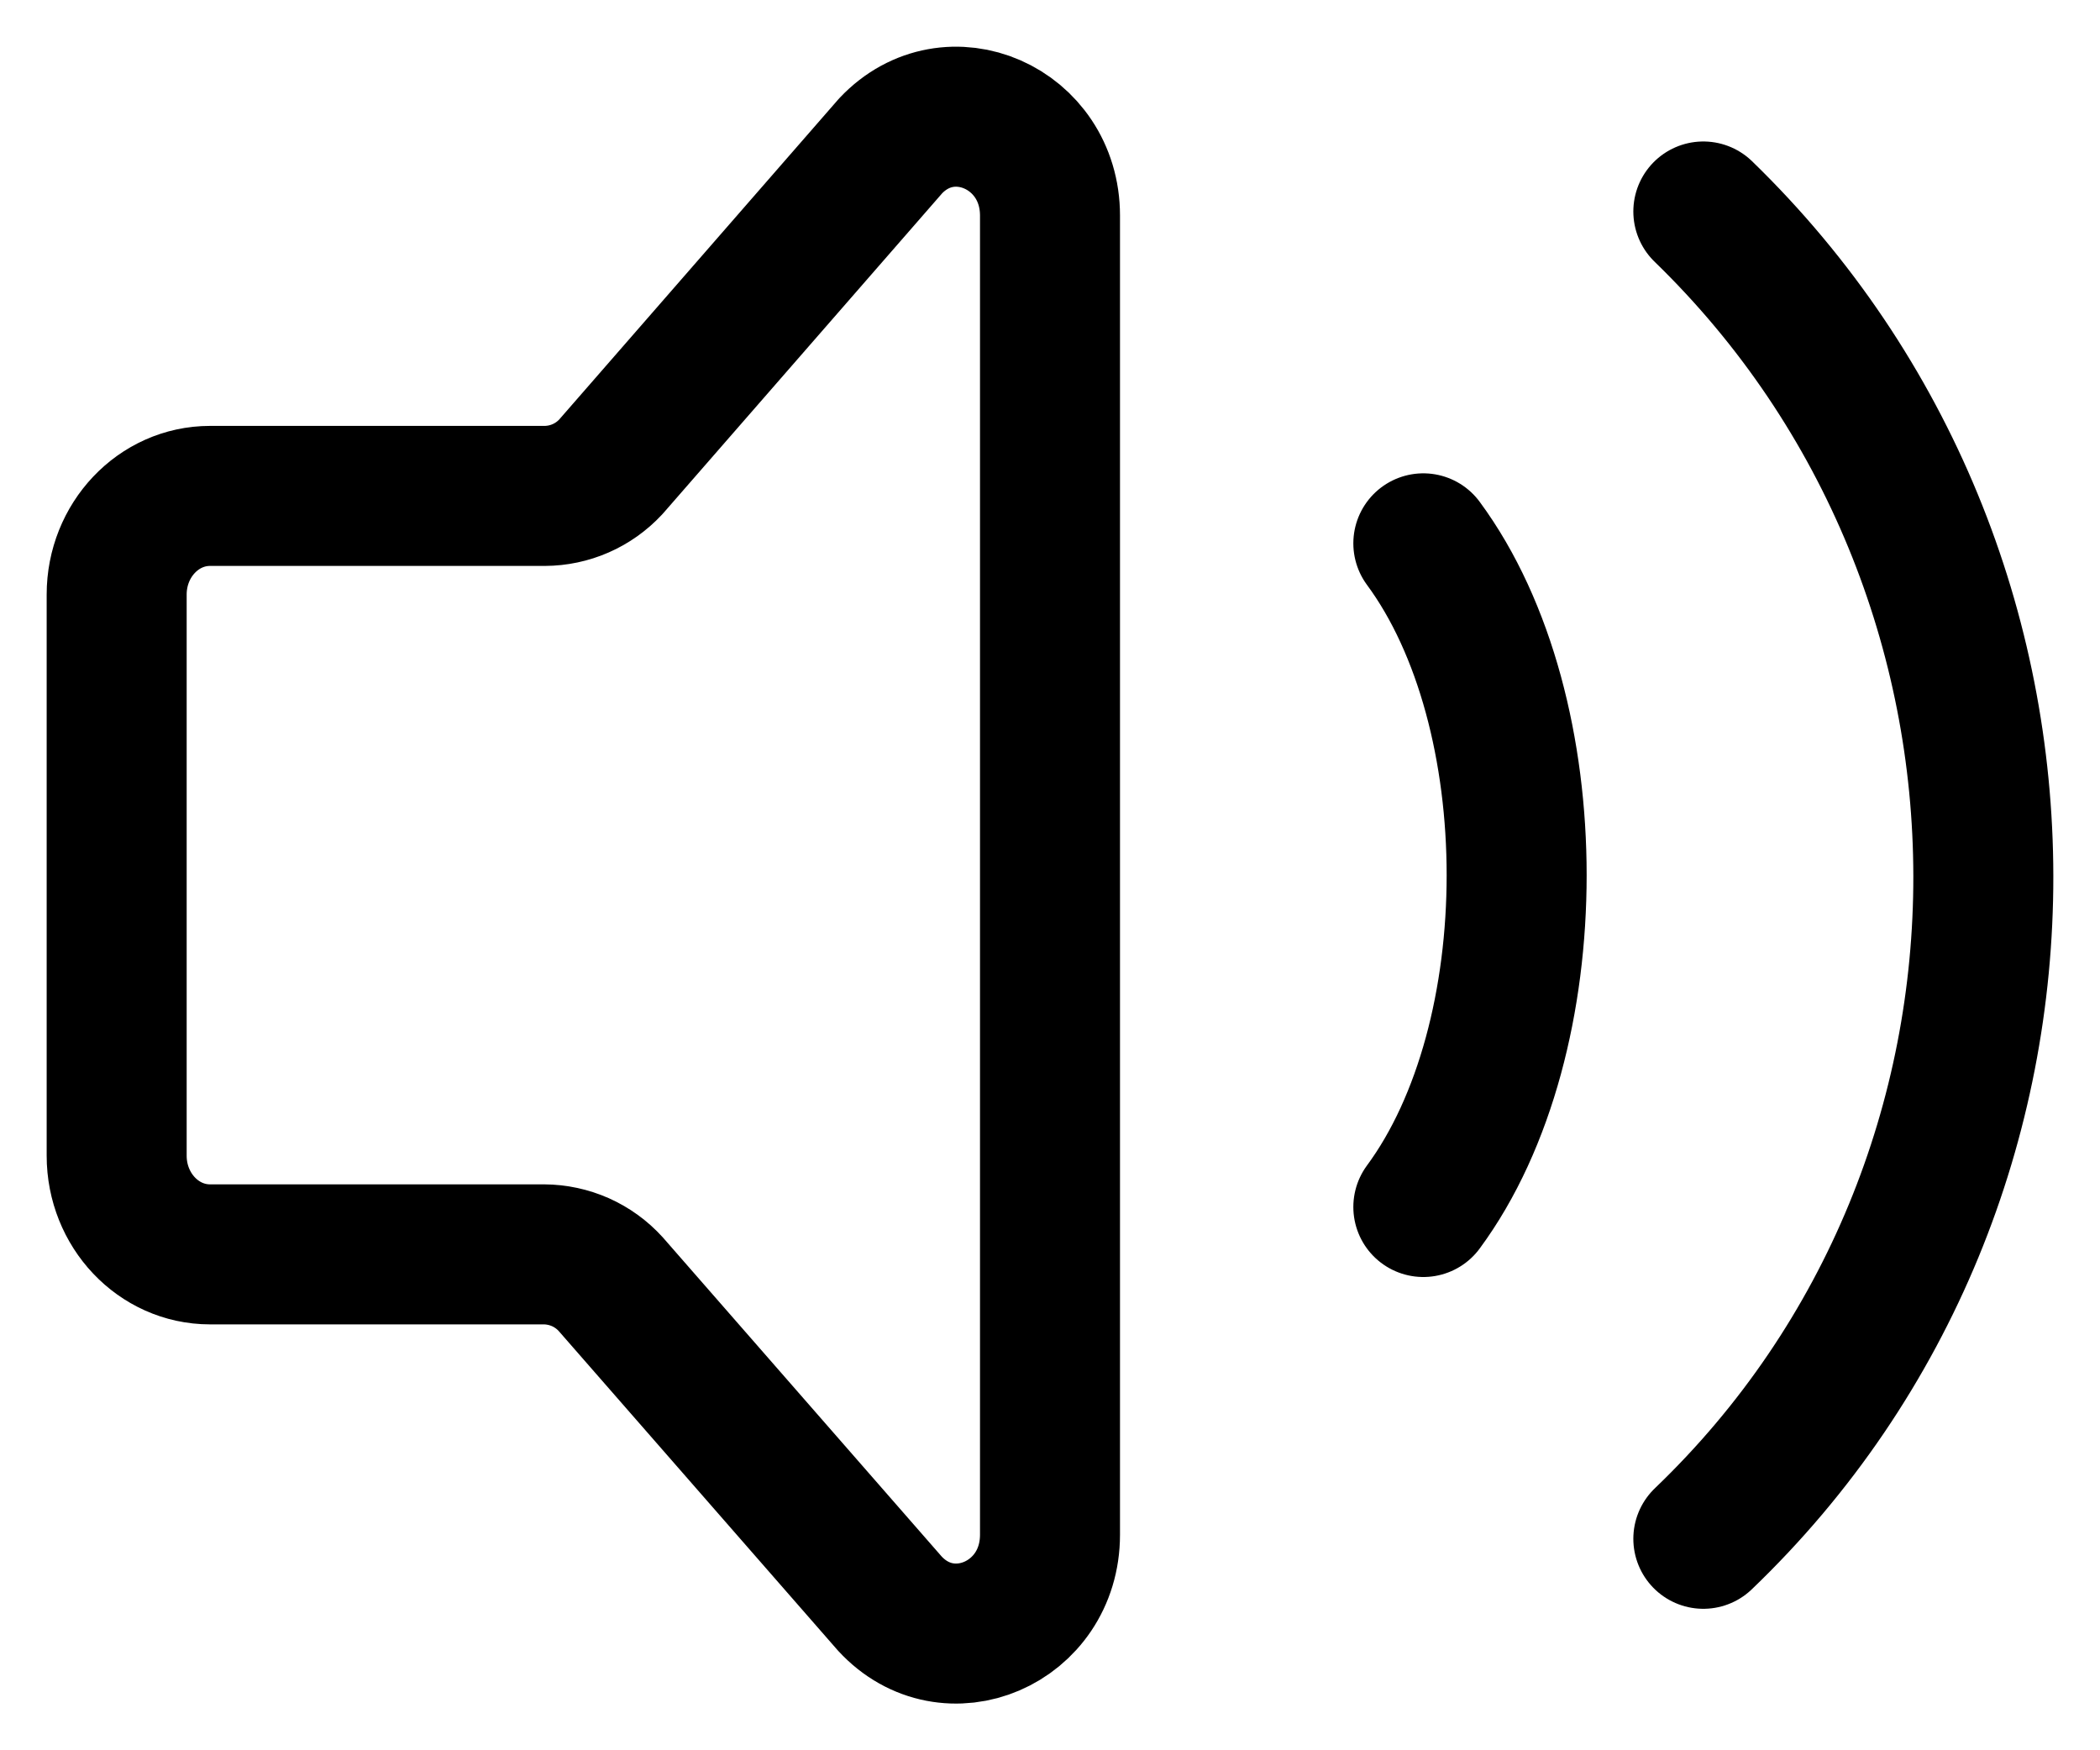<svg width="36" height="30" viewBox="0 0 36 30" fill="none" xmlns="http://www.w3.org/2000/svg">
  <path d="M24.4 9.313C26.533 12.202 26.533 17.799 24.4 20.688M29.2 3.625C35.581 9.813 35.619 20.228 29.2 26.375M2 19.809V10.19C2 9.257 2.717 8.5 3.6 8.5H9.338C9.549 8.499 9.759 8.455 9.953 8.37C10.148 8.285 10.323 8.16 10.469 8.004L15.269 2.499C16.277 1.433 18 2.189 18 3.695V26.305C18 27.823 16.256 28.572 15.254 27.485L10.47 22.011C10.324 21.85 10.147 21.722 9.95 21.634C9.753 21.547 9.54 21.501 9.325 21.5H3.6C2.717 21.5 2 20.743 2 19.809Z" stroke="black" stroke-width="2.4" stroke-linecap="round" stroke-linejoin="round"/>
</svg>

